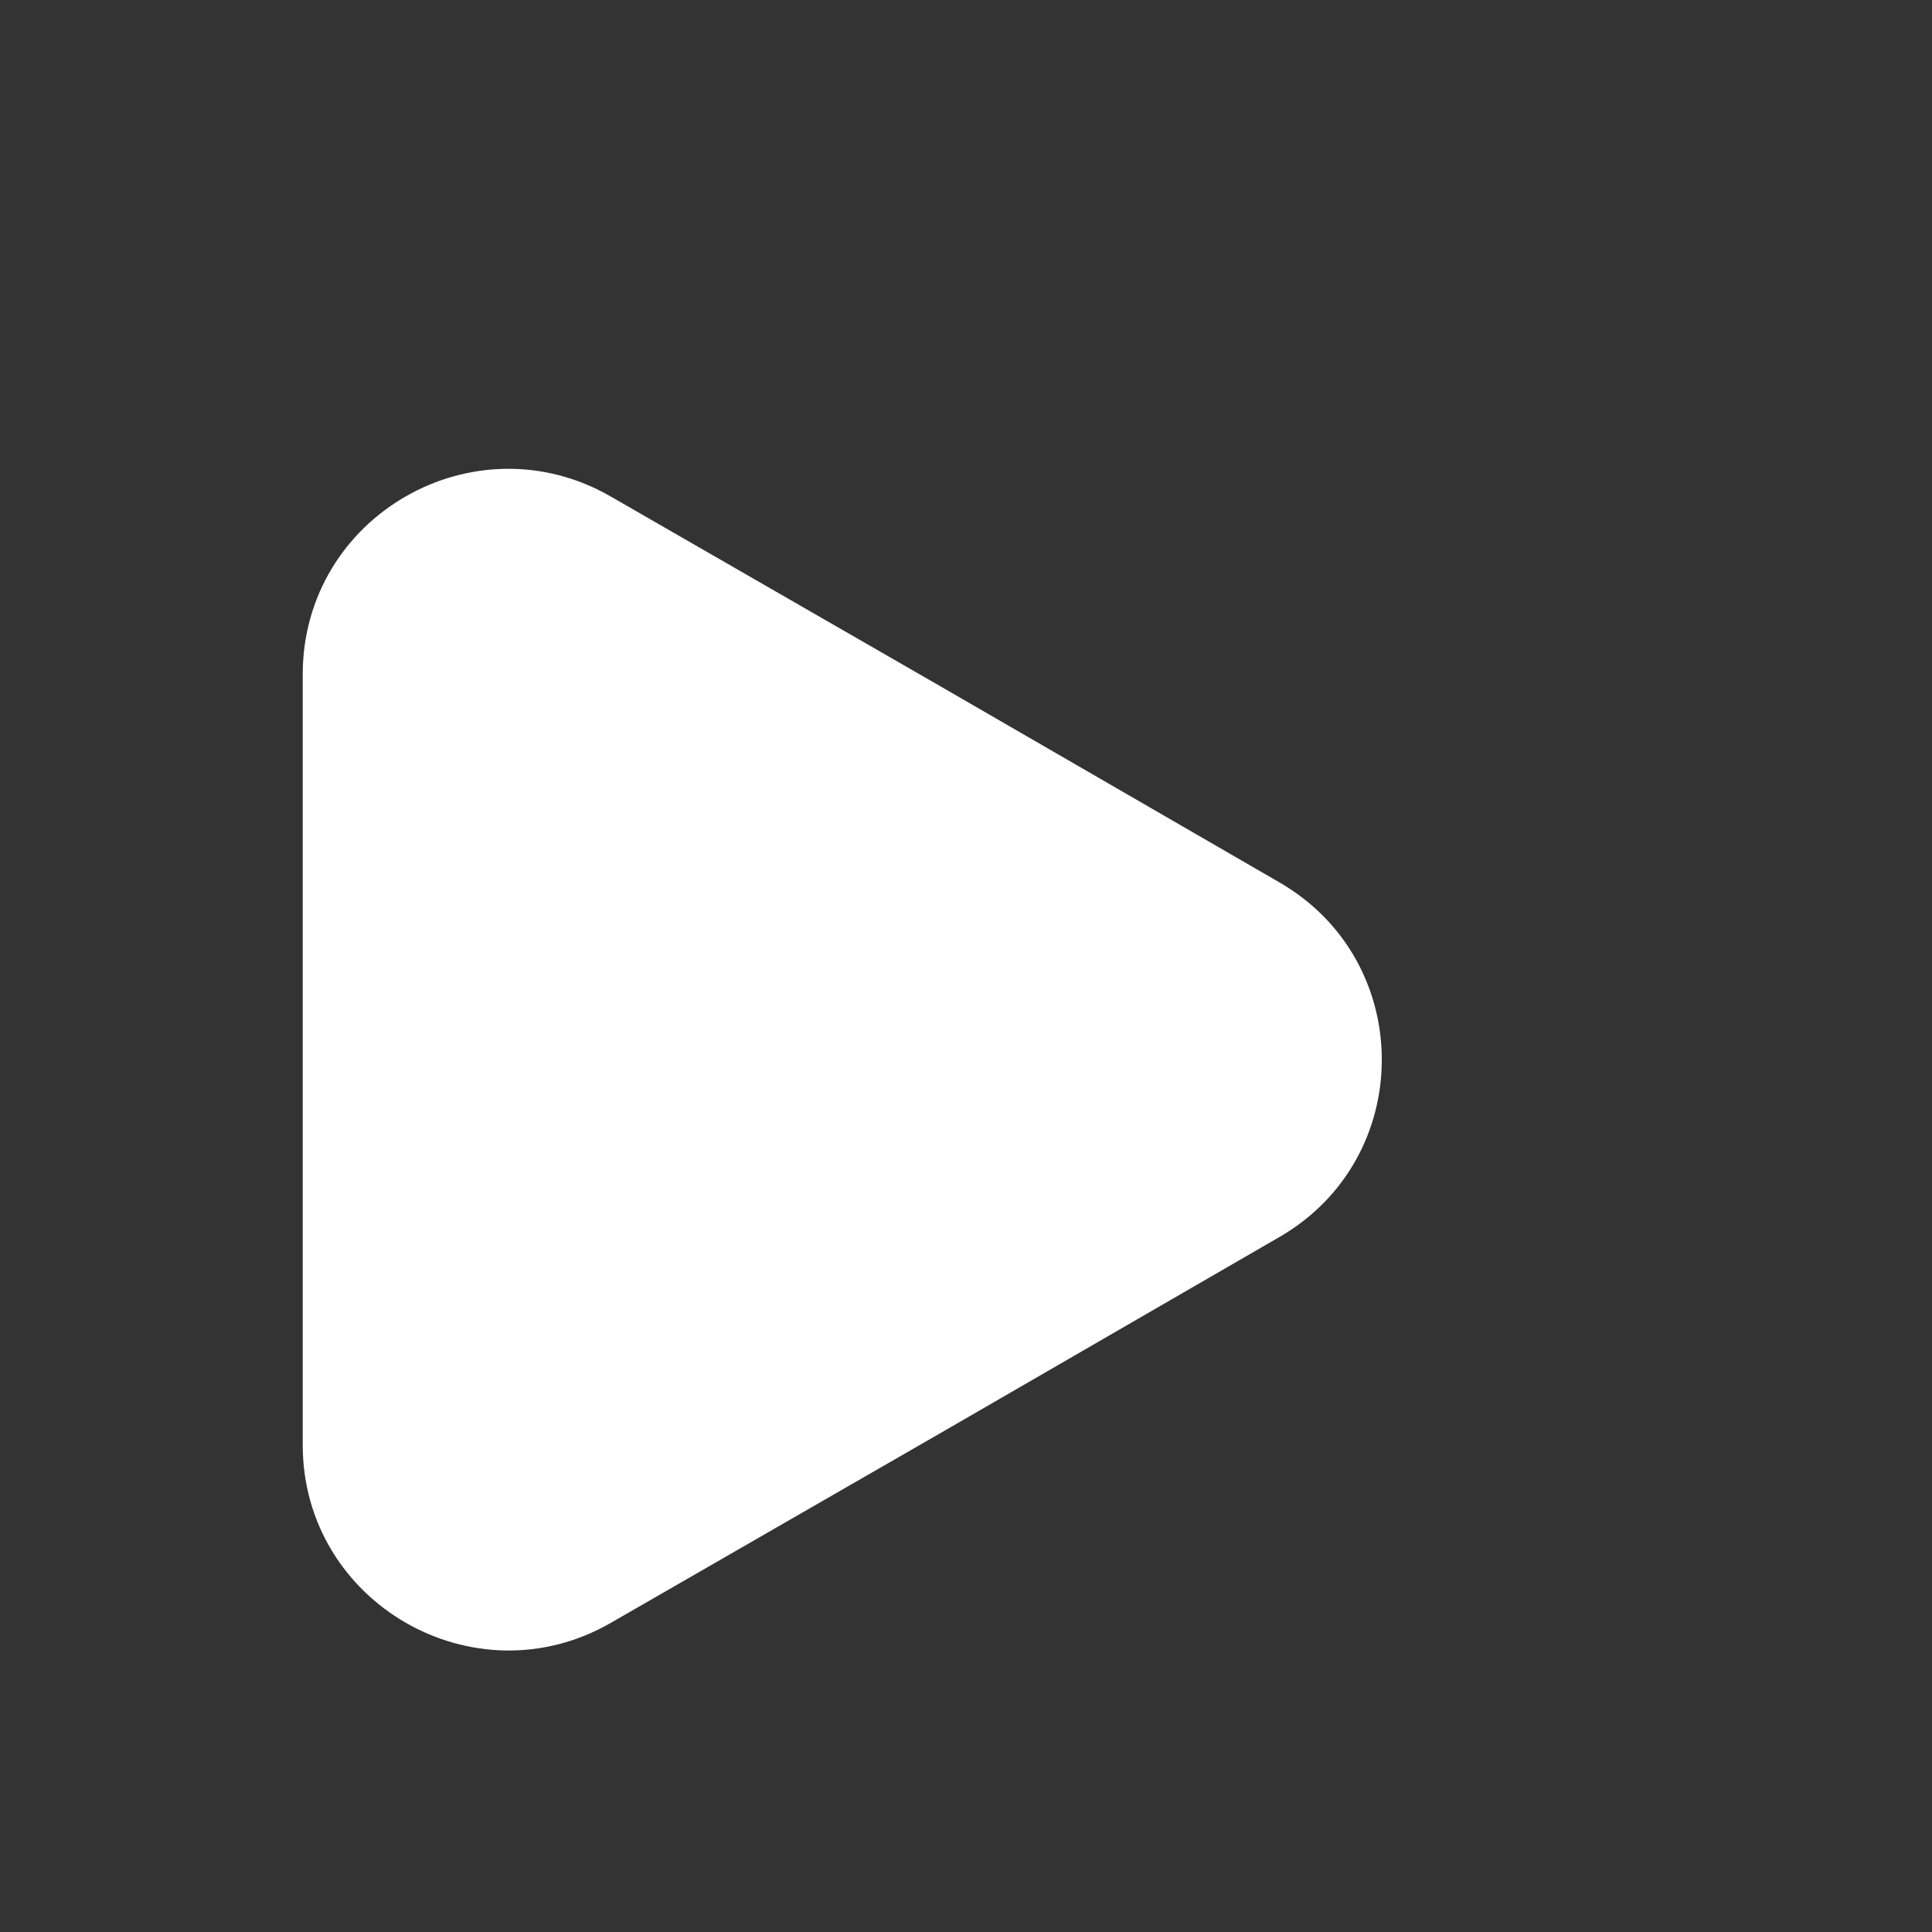 <svg width="16" height="16" viewBox="0 0 16 16" fill="none" xmlns="http://www.w3.org/2000/svg">
<rect x="0" y="0" width="16" height="16" fill="#333333" stroke="none"/>
<path d="M2.507 5.586V11.966C2.507 13.273 3.927 14.093 5.06 13.439L7.827 11.846L10.593 10.246C11.727 9.593 11.727 7.959 10.593 7.306L7.827 5.706L5.06 4.113C3.927 3.459 2.507 4.273 2.507 5.586Z" fill="white"/>
</svg>
